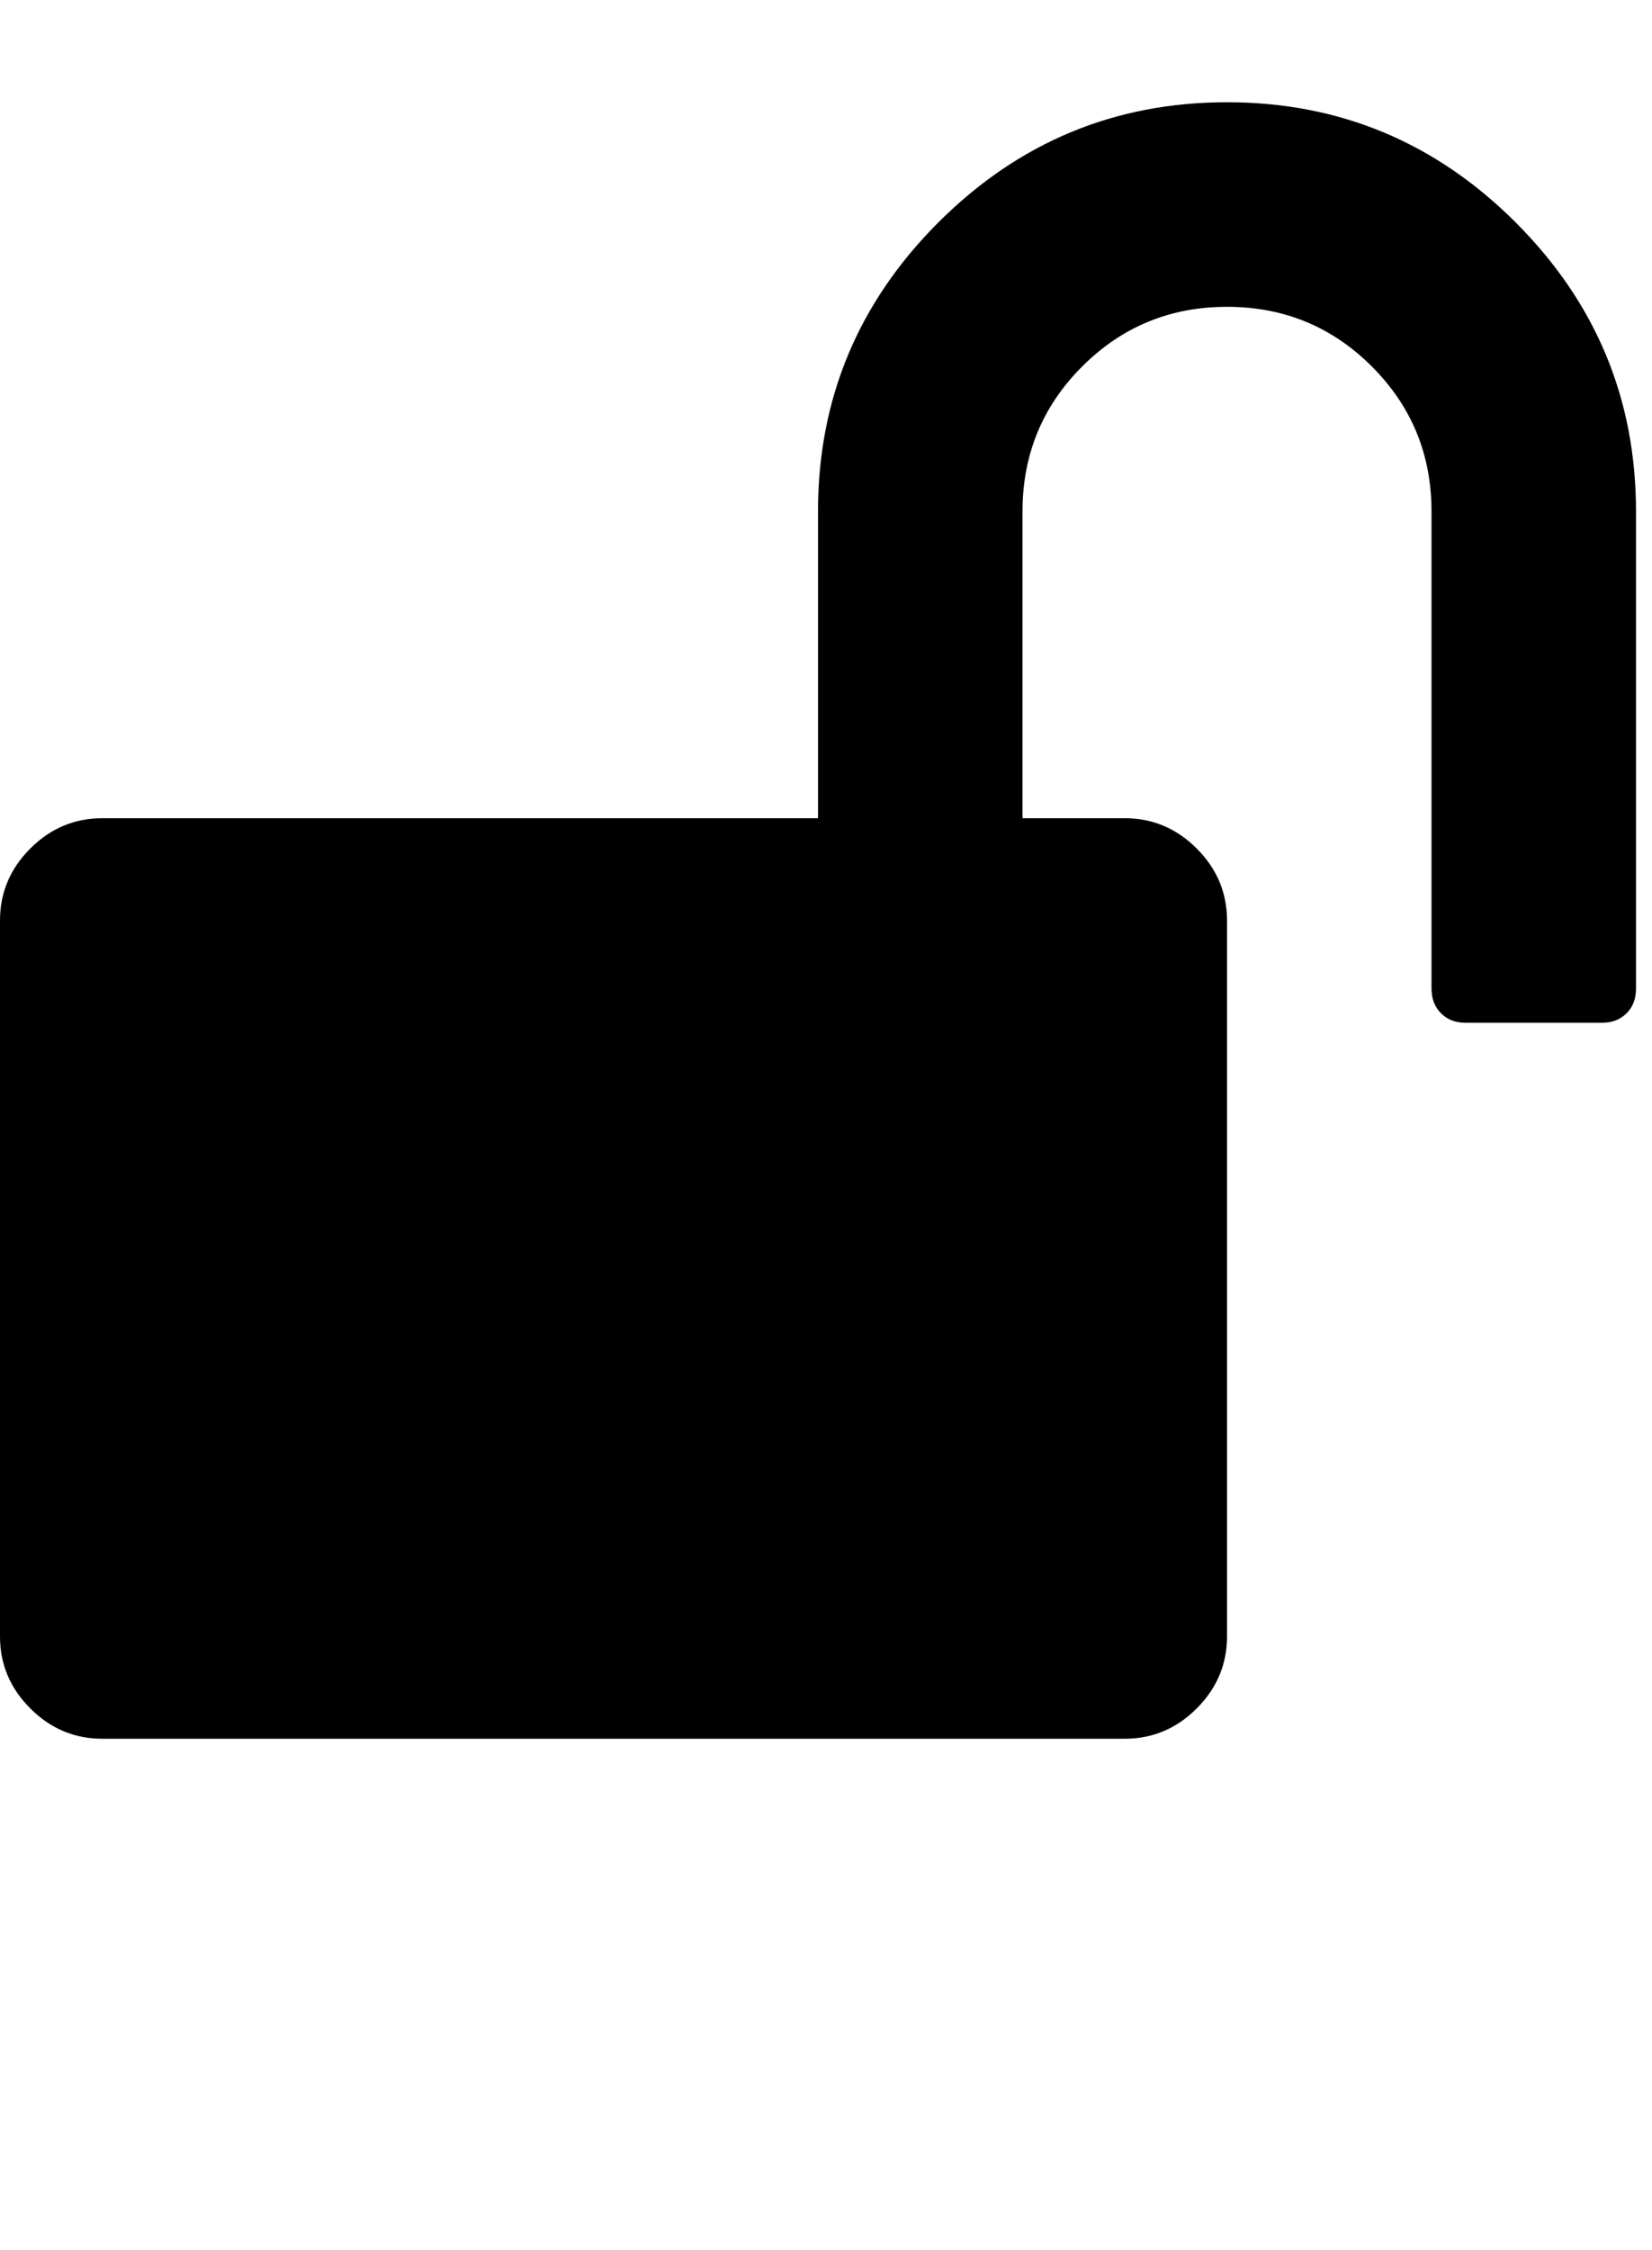 <?xml version="1.0" encoding="utf-8"?>
<!-- Generated by IcoMoon.io -->
<!DOCTYPE svg PUBLIC "-//W3C//DTD SVG 1.1//EN" "http://www.w3.org/Graphics/SVG/1.1/DTD/svg11.dtd">
<svg version="1.1" xmlns="http://www.w3.org/2000/svg" xmlns:xlink="http://www.w3.org/1999/xlink" width="47" height="64" viewBox="0 0 47 64">
	<path d="M40.727 28.121v-13.576q0-2.424-1.697-4.121t-4.121-1.697-4.121 1.697-1.697 4.121v8.727h2.909q1.185 0 2.047 0.862t0.862 2.047v20.364q0 1.185-0.862 2.047t-2.047 0.862h-29.091q-1.185 0-2.047-0.862t-0.862-2.047v-20.364q0-1.185 0.862-2.047t2.047-0.862h20.364v-8.727q0-4.795 3.421-8.216t8.215-3.421 8.215 3.421 3.421 8.216v13.576q0 0.431-0.269 0.7t-0.7 0.269h-3.879q-0.431 0-0.7-0.269t-0.269-0.7z" />
</svg>
